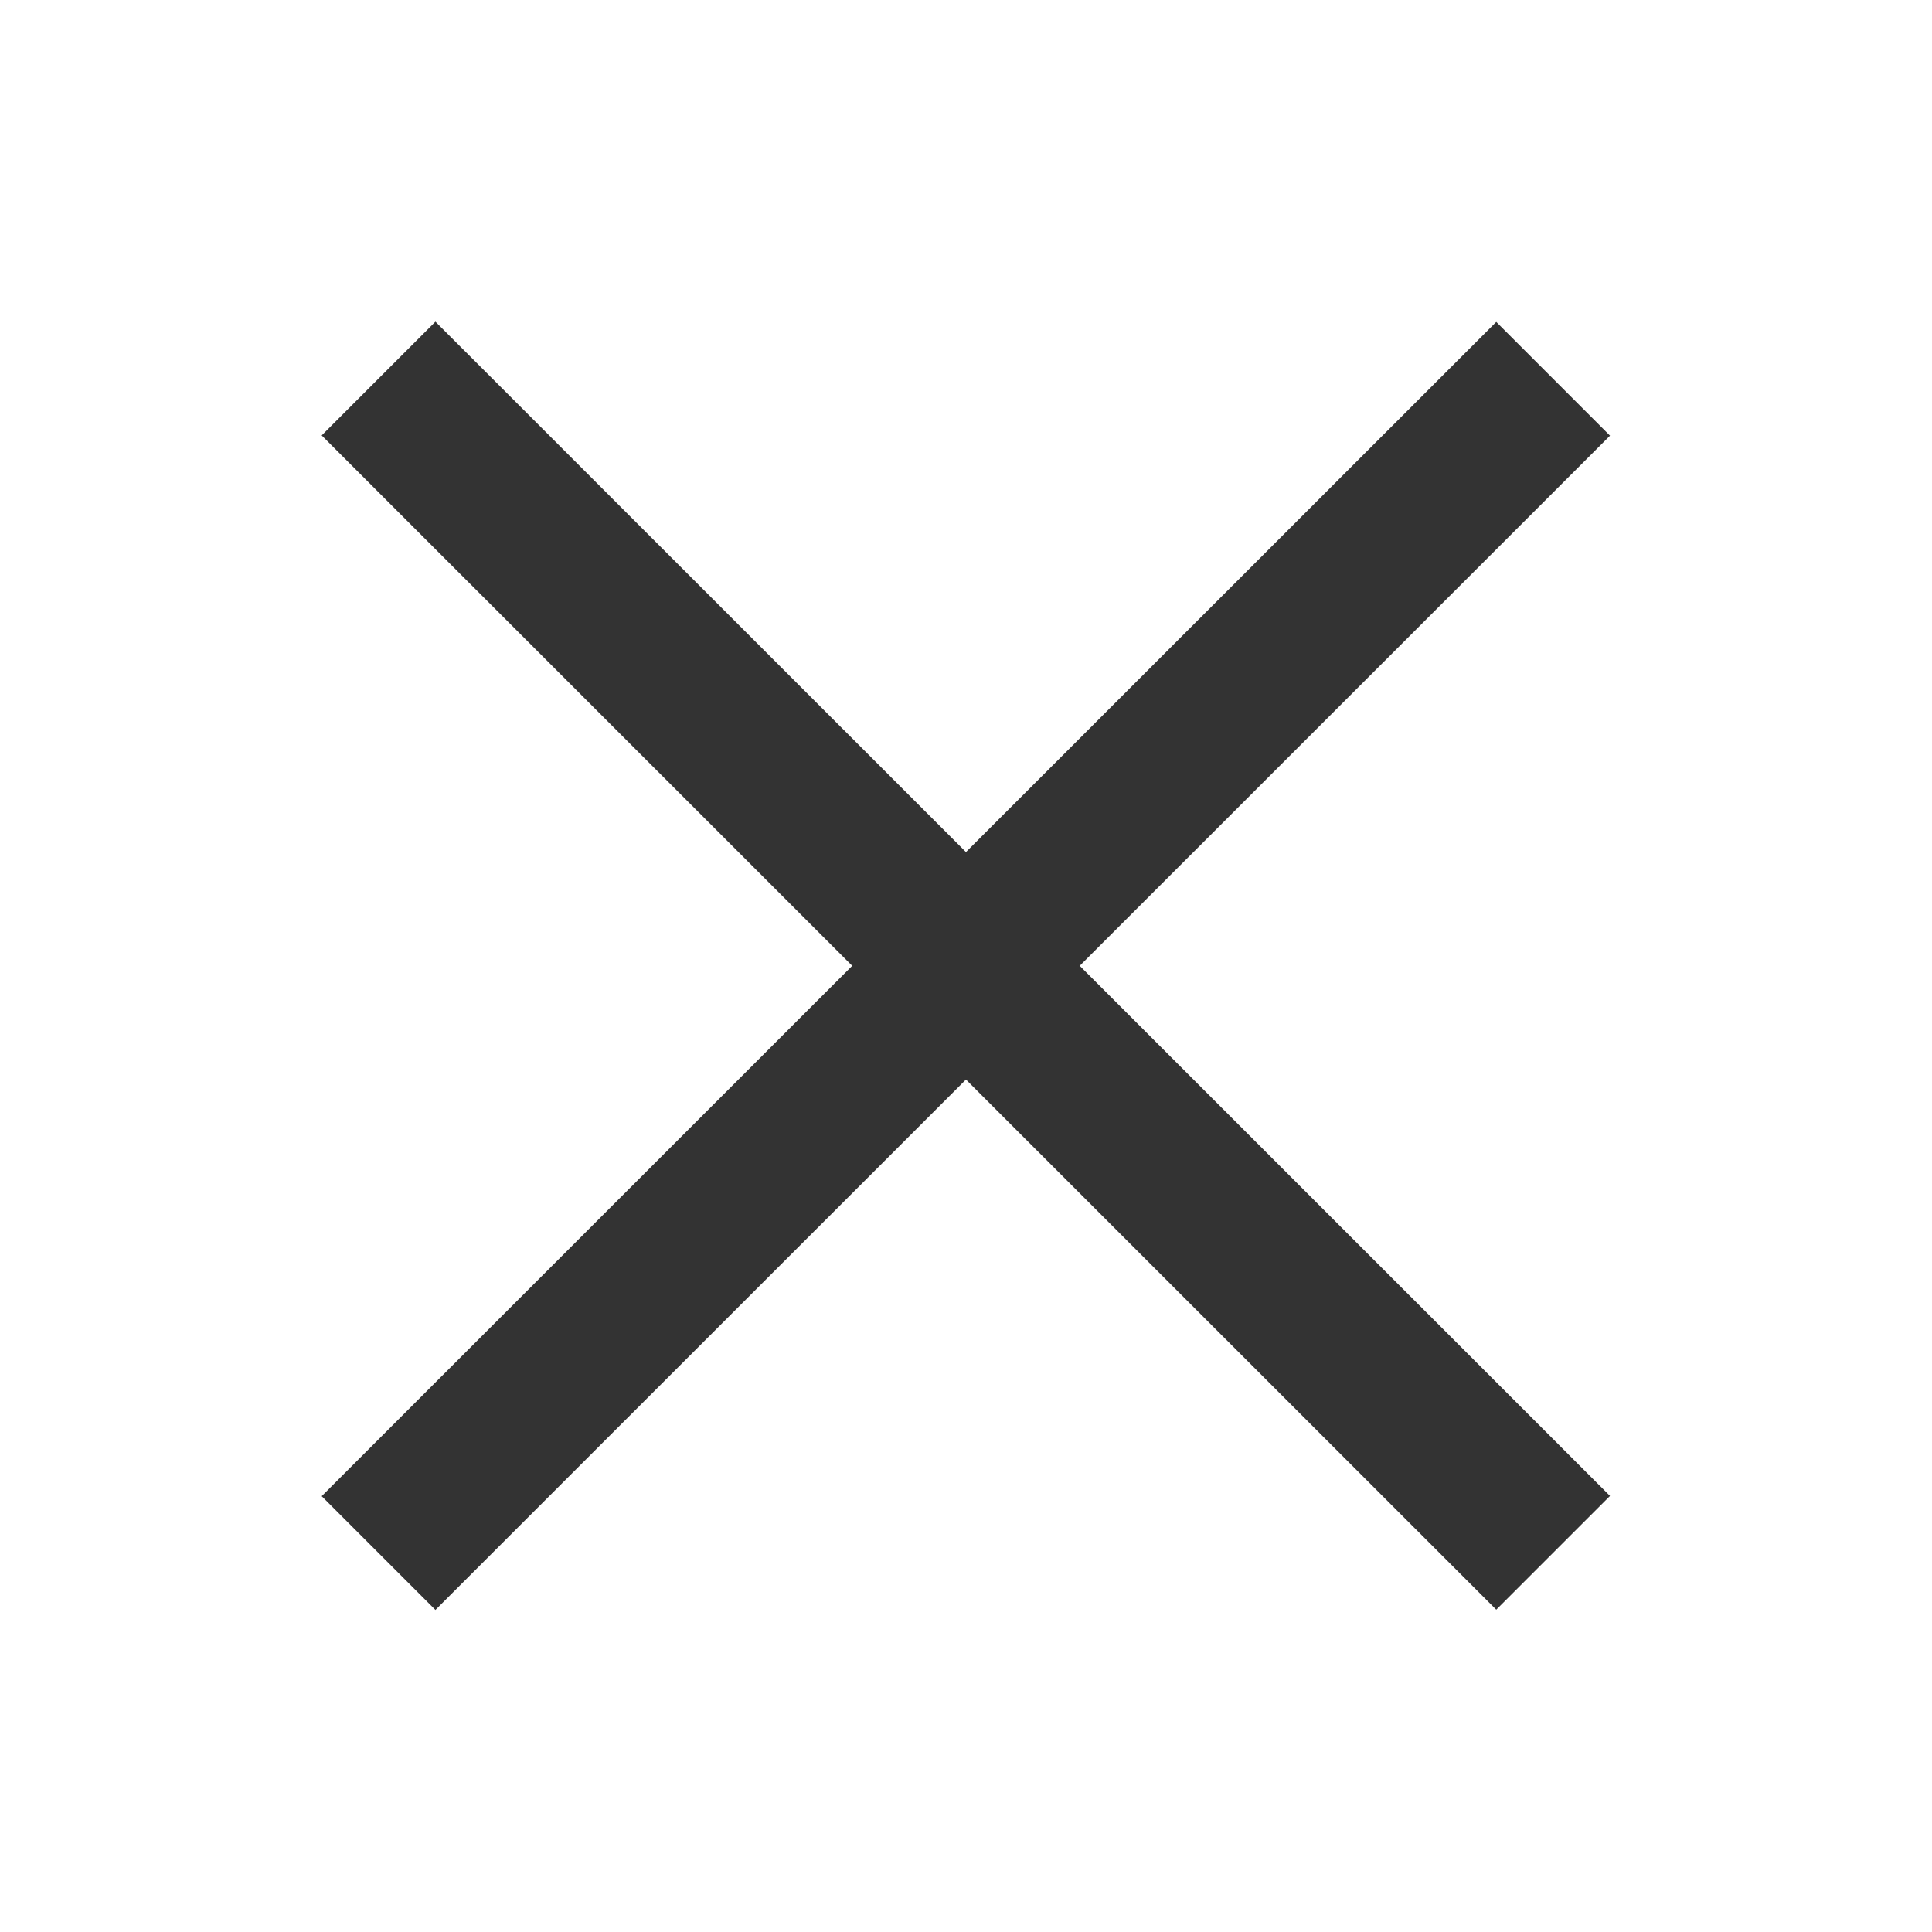 <svg width="24" height="24" viewBox="0 0 24 24" fill="none" xmlns="http://www.w3.org/2000/svg">
<path d="M18.587 3.999L3.996 18.586L5.409 19.999L20 5.412L18.587 3.999Z" fill="#333333"/>
<path d="M5.409 3.996L3.996 5.409L18.587 19.996L20 18.583L5.409 3.996Z" fill="#333333"/>
</svg>
